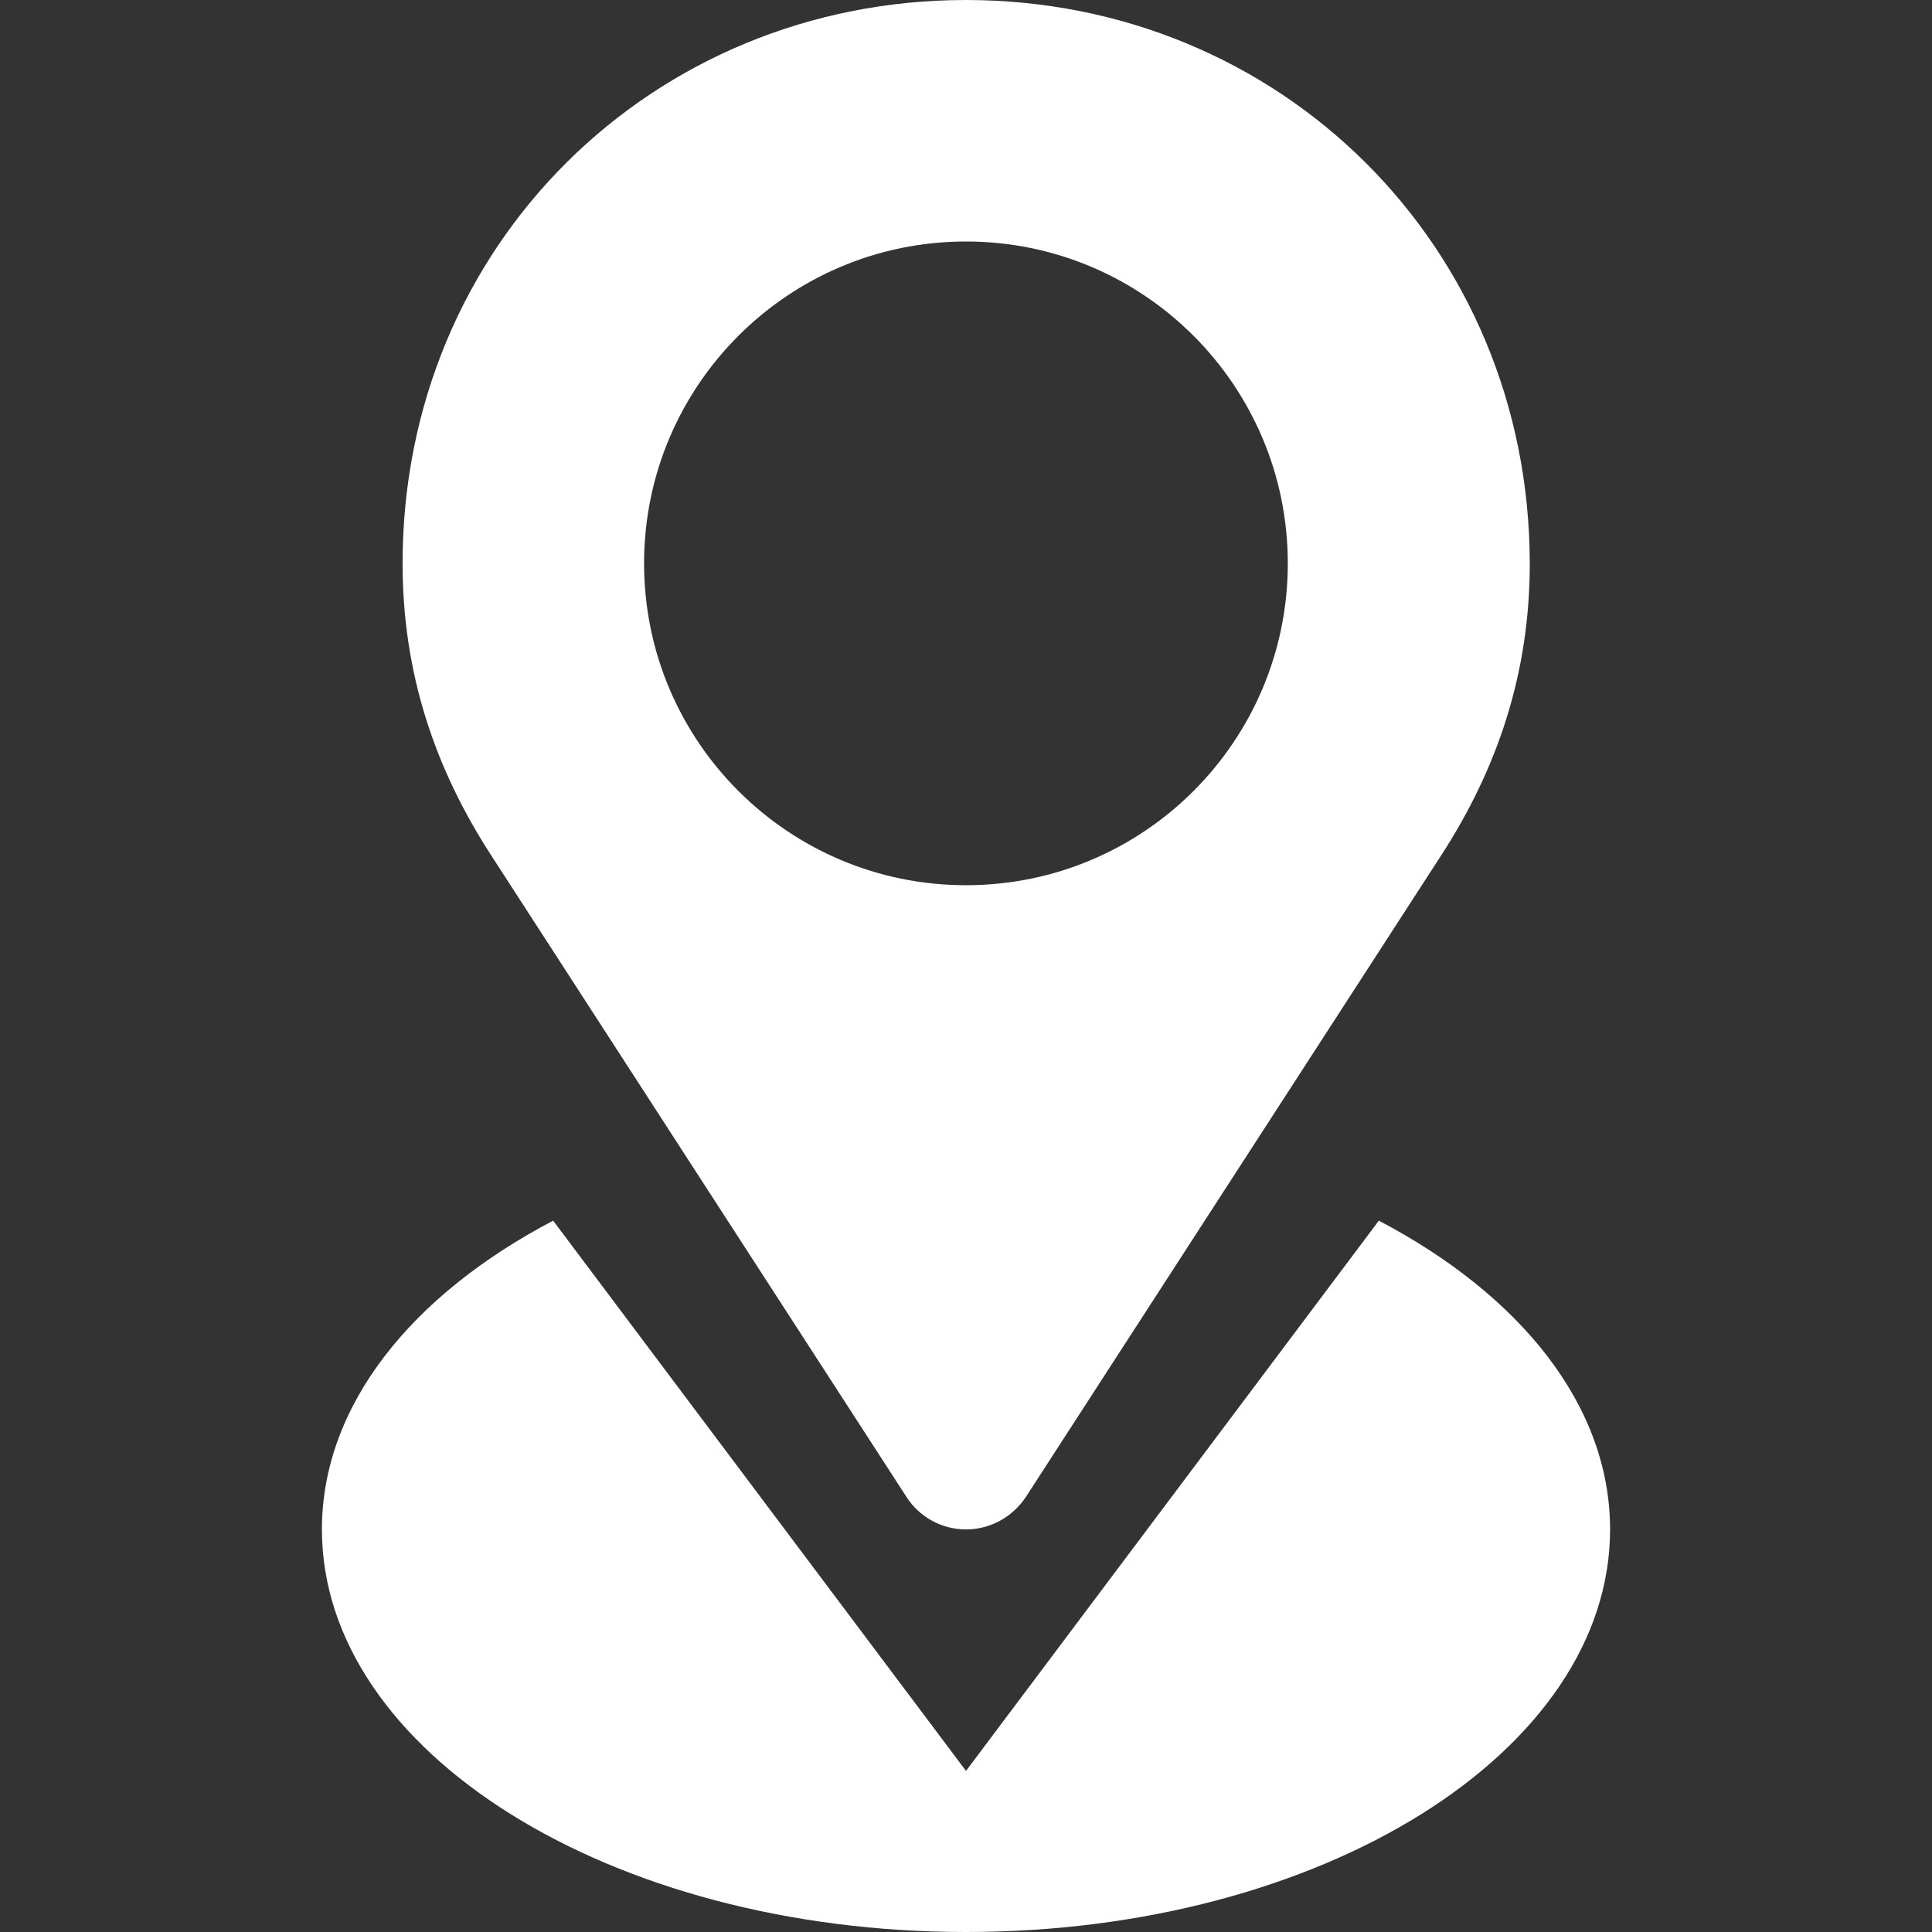 <svg width="16" height="16" viewBox="0 0 16 16" fill="none" xmlns="http://www.w3.org/2000/svg">
<rect x="0" y="0" width="16" height="16" fill="#333333" stroke="none"/>
<path d="M7.509 12.4C7.612 12.559 7.794 12.666 8 12.666C8.206 12.666 8.387 12.559 8.494 12.4L11.937 7.081C12.4 6.366 12.669 5.578 12.669 4.666C12.665 2.028 10.594 0 8 0C5.406 0 3.334 2.028 3.334 4.666C3.334 5.578 3.603 6.366 4.066 7.081L7.509 12.4ZM8 2C9.472 2 10.665 3.194 10.665 4.666C10.665 6.138 9.472 7.331 8 7.331C6.528 7.331 5.334 6.138 5.334 4.666C5.334 3.194 6.528 2 8 2ZM11.419 10.109L8 14.666L4.581 10.109C3.412 10.722 2.666 11.637 2.666 12.666C2.666 14.506 5.053 16 8 16C10.947 16 13.334 14.506 13.334 12.666C13.334 11.637 12.587 10.722 11.419 10.109Z" fill="white"/>
</svg>
